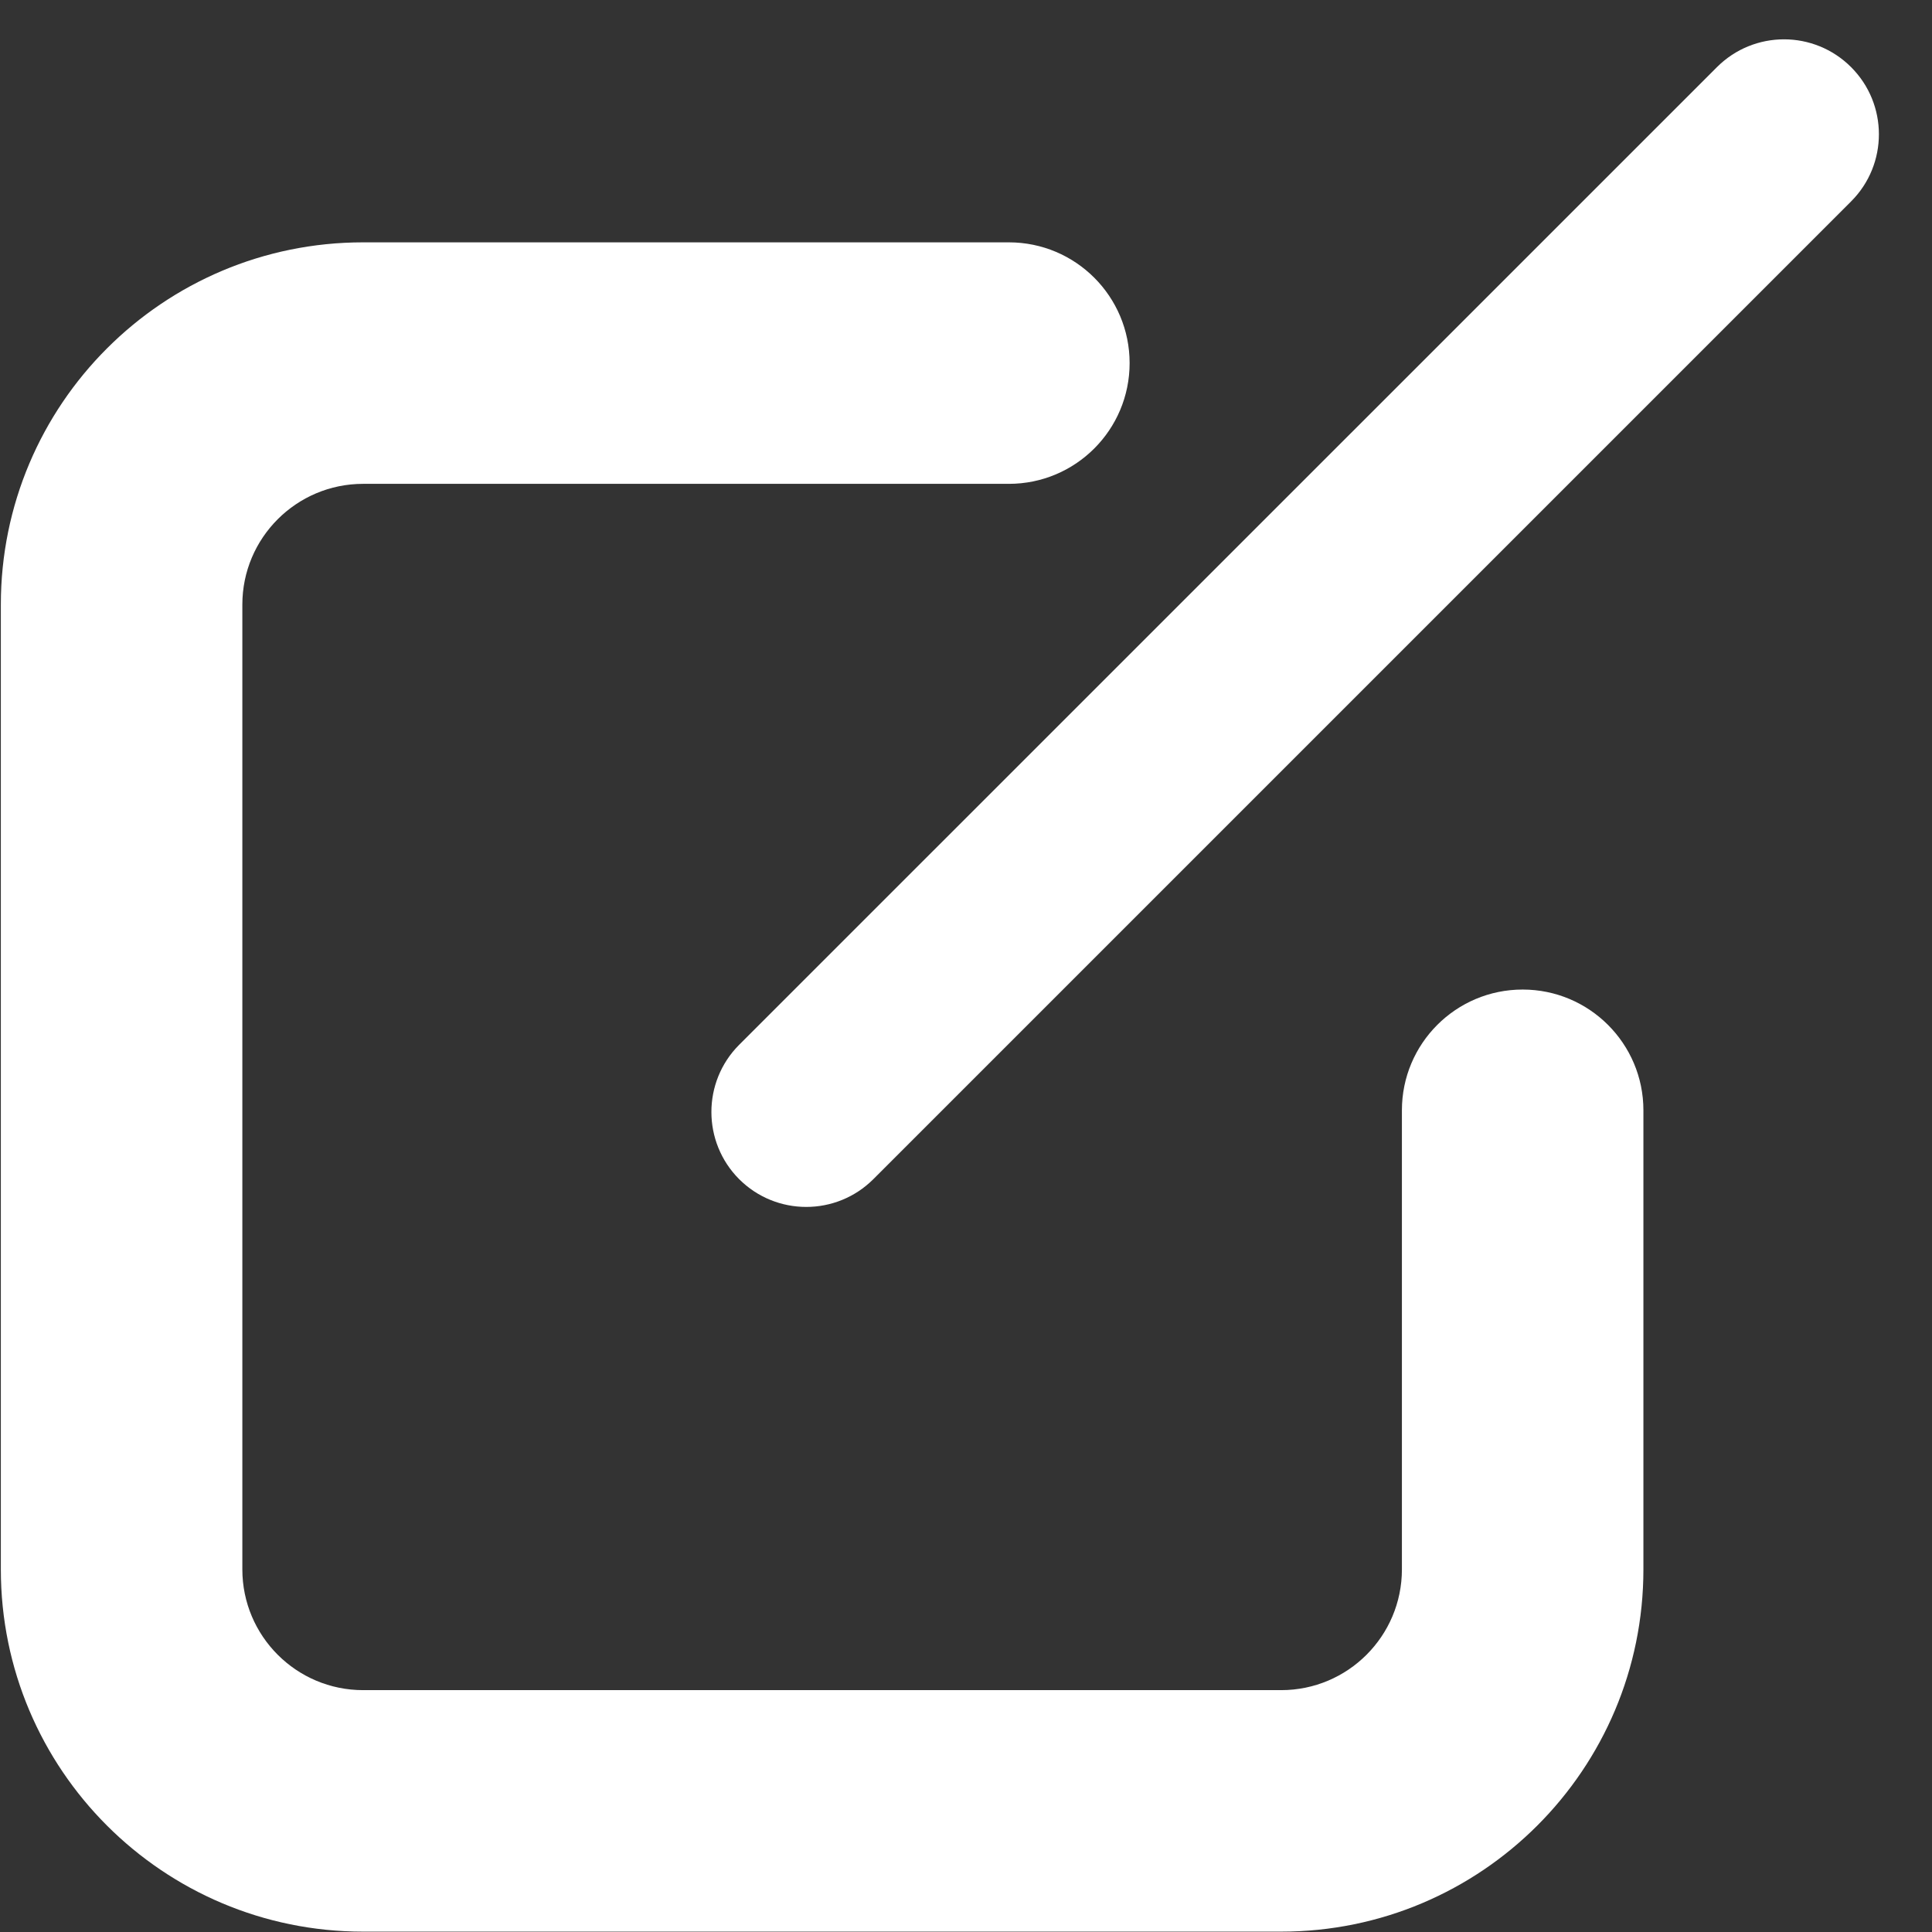 <svg width="16" height="16" viewBox="0 0 16 16" fill="none" xmlns="http://www.w3.org/2000/svg">
<rect x="0" y="0" width="16" height="16" fill="#333333" stroke="none"/>
<path fill-rule="evenodd" clip-rule="evenodd" d="M0.007 5.007C0.007 3.35 1.35 2.007 3.007 2.007H8.355C8.908 2.007 9.355 2.455 9.355 3.007C9.355 3.559 8.908 4.007 8.355 4.007H3.007C2.455 4.007 2.007 4.455 2.007 5.007V12.997C2.007 13.549 2.455 13.997 3.007 13.997H10.61C11.162 13.997 11.61 13.549 11.61 12.997V9.195C11.61 8.643 12.057 8.195 12.61 8.195C13.162 8.195 13.61 8.643 13.61 9.195V12.997C13.61 14.654 12.267 15.997 10.61 15.997H3.007C1.35 15.997 0.007 14.654 0.007 12.997V5.007Z" fill="white"/>
<path d="M6.121 9.765C5.815 9.458 5.815 8.96 6.121 8.653L14.219 0.556C14.526 0.249 15.023 0.249 15.33 0.556C15.637 0.863 15.637 1.361 15.33 1.668L7.233 9.765C6.926 10.072 6.428 10.072 6.121 9.765Z" fill="white"/>
</svg>
